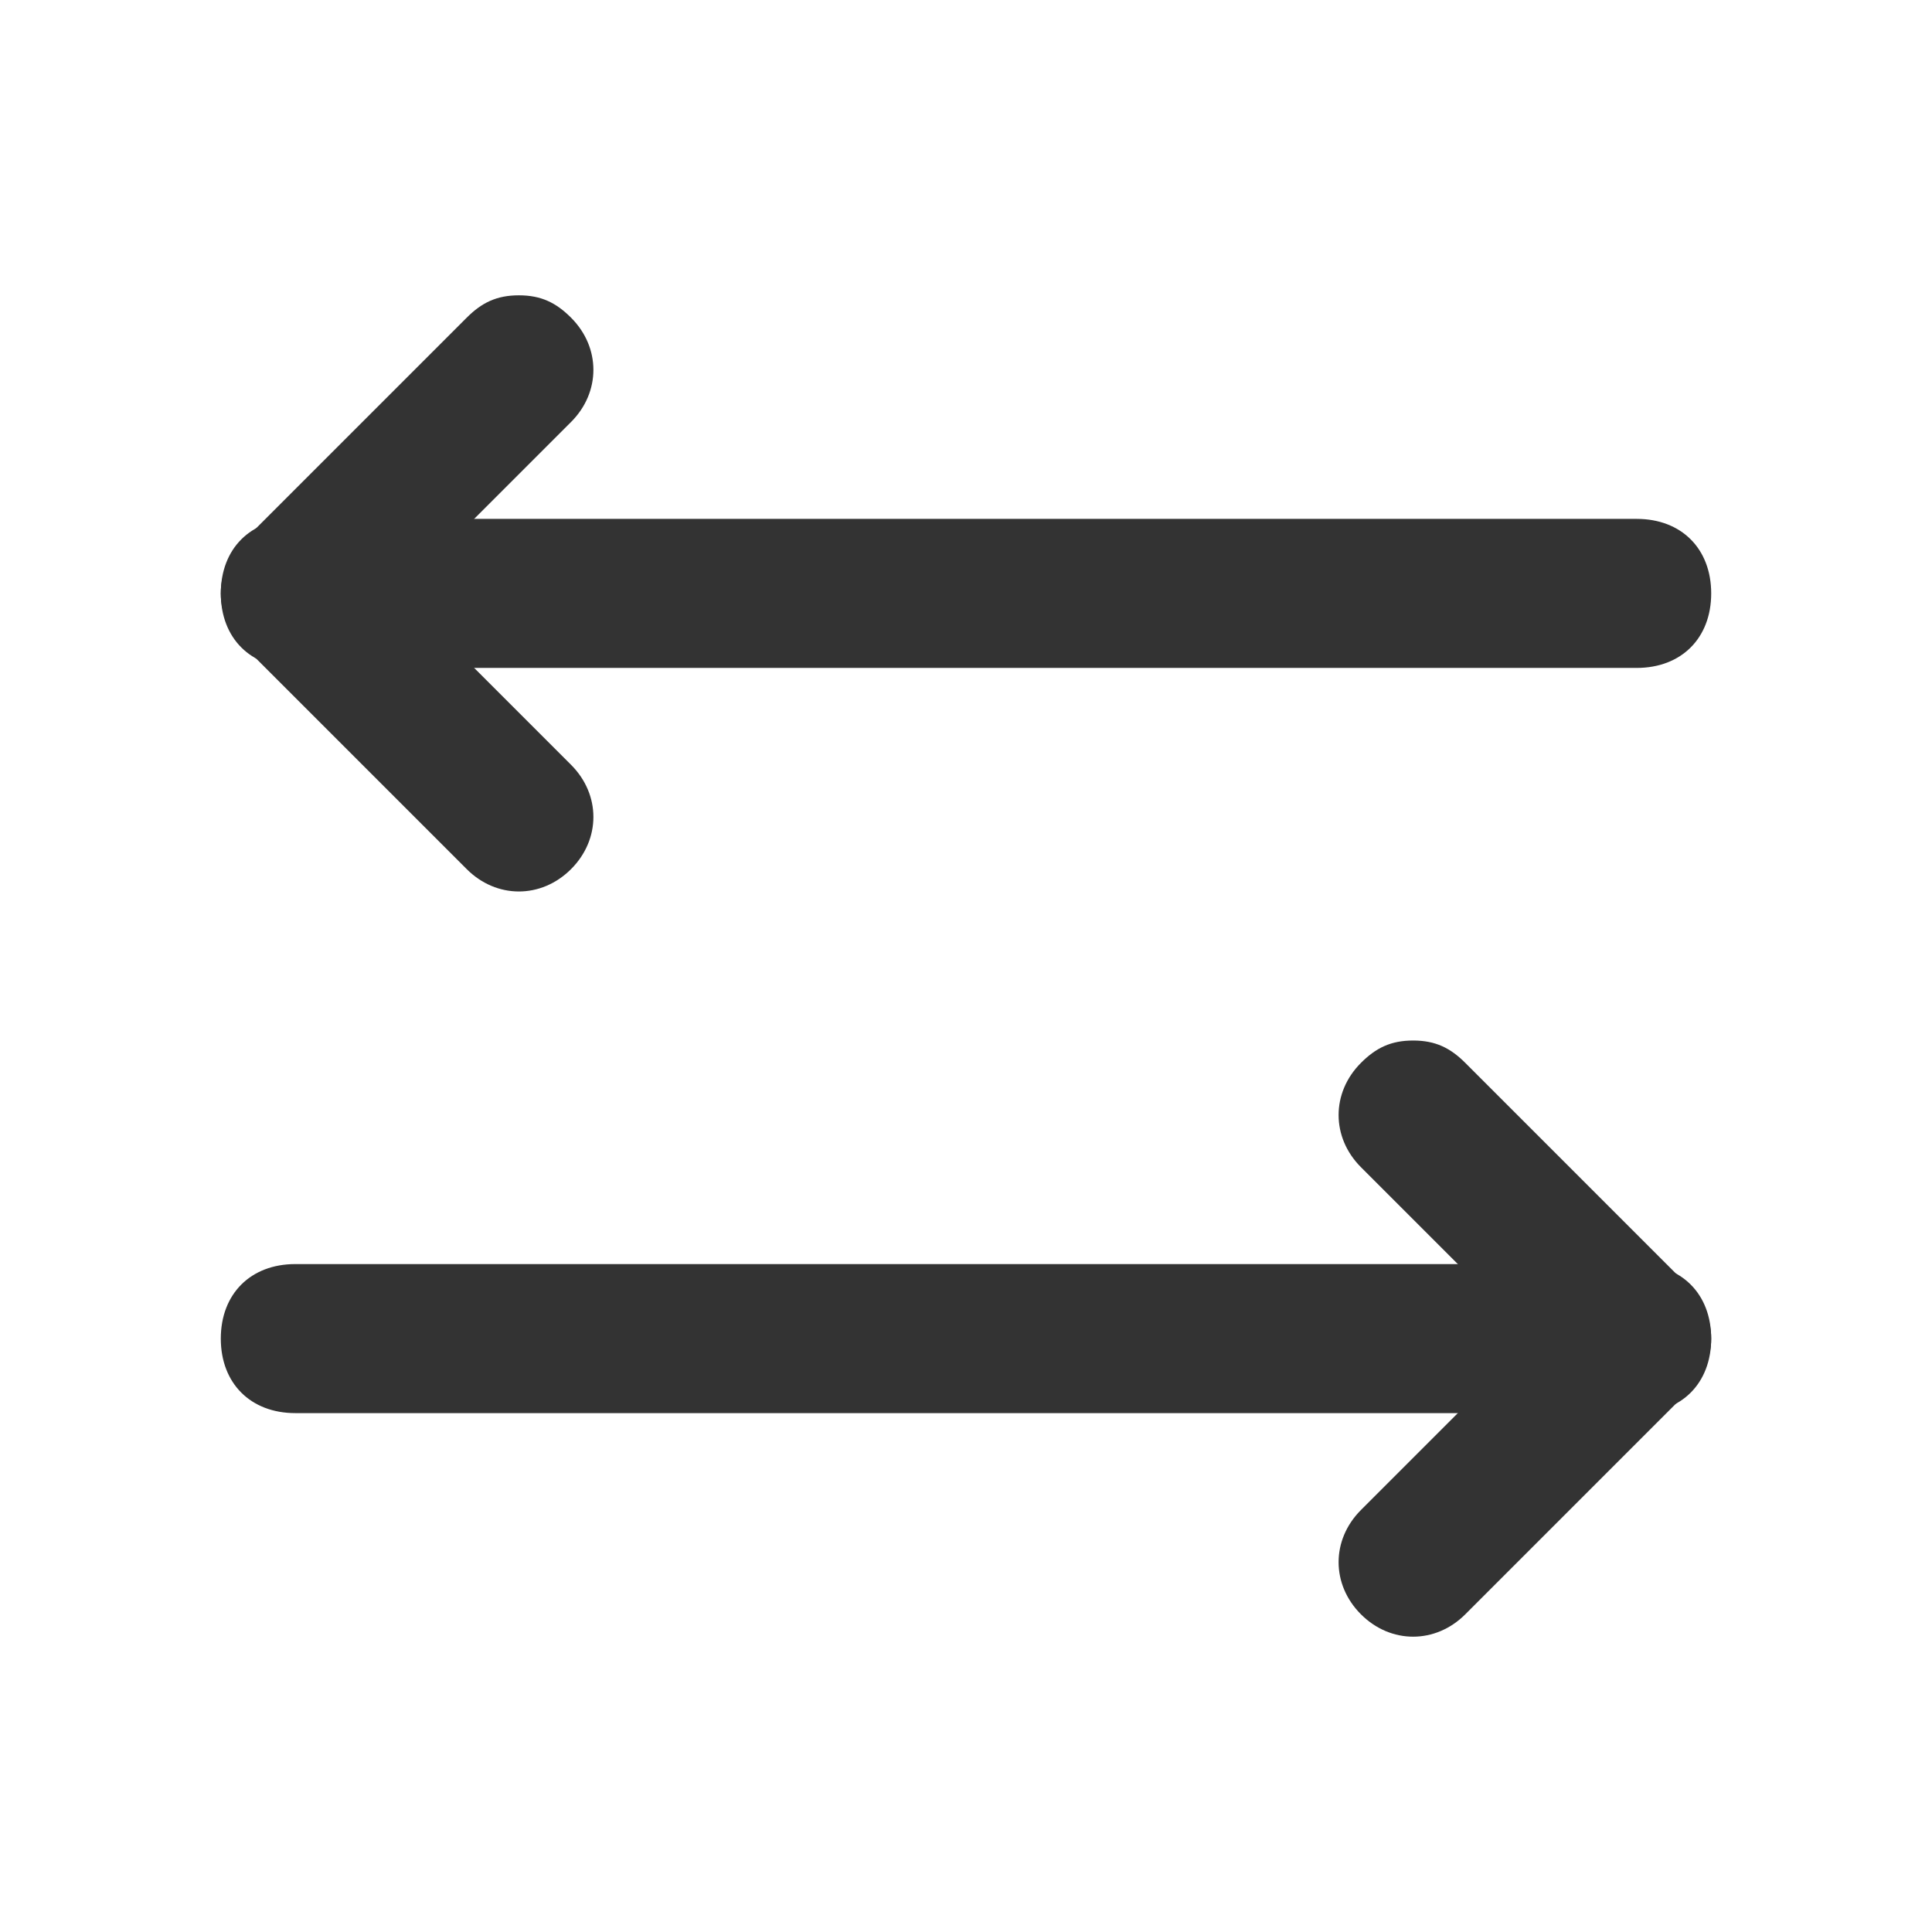 <svg width="35" height="35" viewBox="0 0 35 35" fill="none" xmlns="http://www.w3.org/2000/svg">
<path d="M29.65 22.9H5.35C4.54 22.9 4 23.44 4 24.25C4 25.06 4.54 25.6 5.35 25.6H29.65C30.46 25.6 31 25.06 31 24.25C31 23.44 30.46 22.9 29.65 22.9Z" fill="#333333"/>
<path d="M25.6 18.85C25.195 18.85 24.925 18.985 24.655 19.255C24.115 19.795 24.115 20.605 24.655 21.145L27.76 24.25L24.655 27.355C24.115 27.895 24.115 28.705 24.655 29.245C25.195 29.785 26.005 29.785 26.545 29.245L30.595 25.195C31.135 24.655 31.135 23.845 30.595 23.305L26.545 19.255C26.275 18.985 26.005 18.85 25.6 18.85Z" fill="#333333"/>
<path d="M9.4 5.35C8.995 5.35 8.725 5.485 8.455 5.755L4.405 9.805C3.865 10.345 3.865 11.155 4.405 11.695L8.455 15.745C8.995 16.285 9.805 16.285 10.345 15.745C10.885 15.205 10.885 14.395 10.345 13.855L7.24 10.75L10.345 7.645C10.885 7.105 10.885 6.295 10.345 5.755C10.075 5.485 9.805 5.35 9.4 5.35Z" fill="#333333"/>
<path d="M29.65 9.4H5.35C4.54 9.4 4 9.94 4 10.75C4 11.56 4.54 12.1 5.35 12.1H29.65C30.46 12.1 31 11.56 31 10.75C31 9.94 30.46 9.4 29.65 9.4Z" fill="#333333"/>
</svg>
